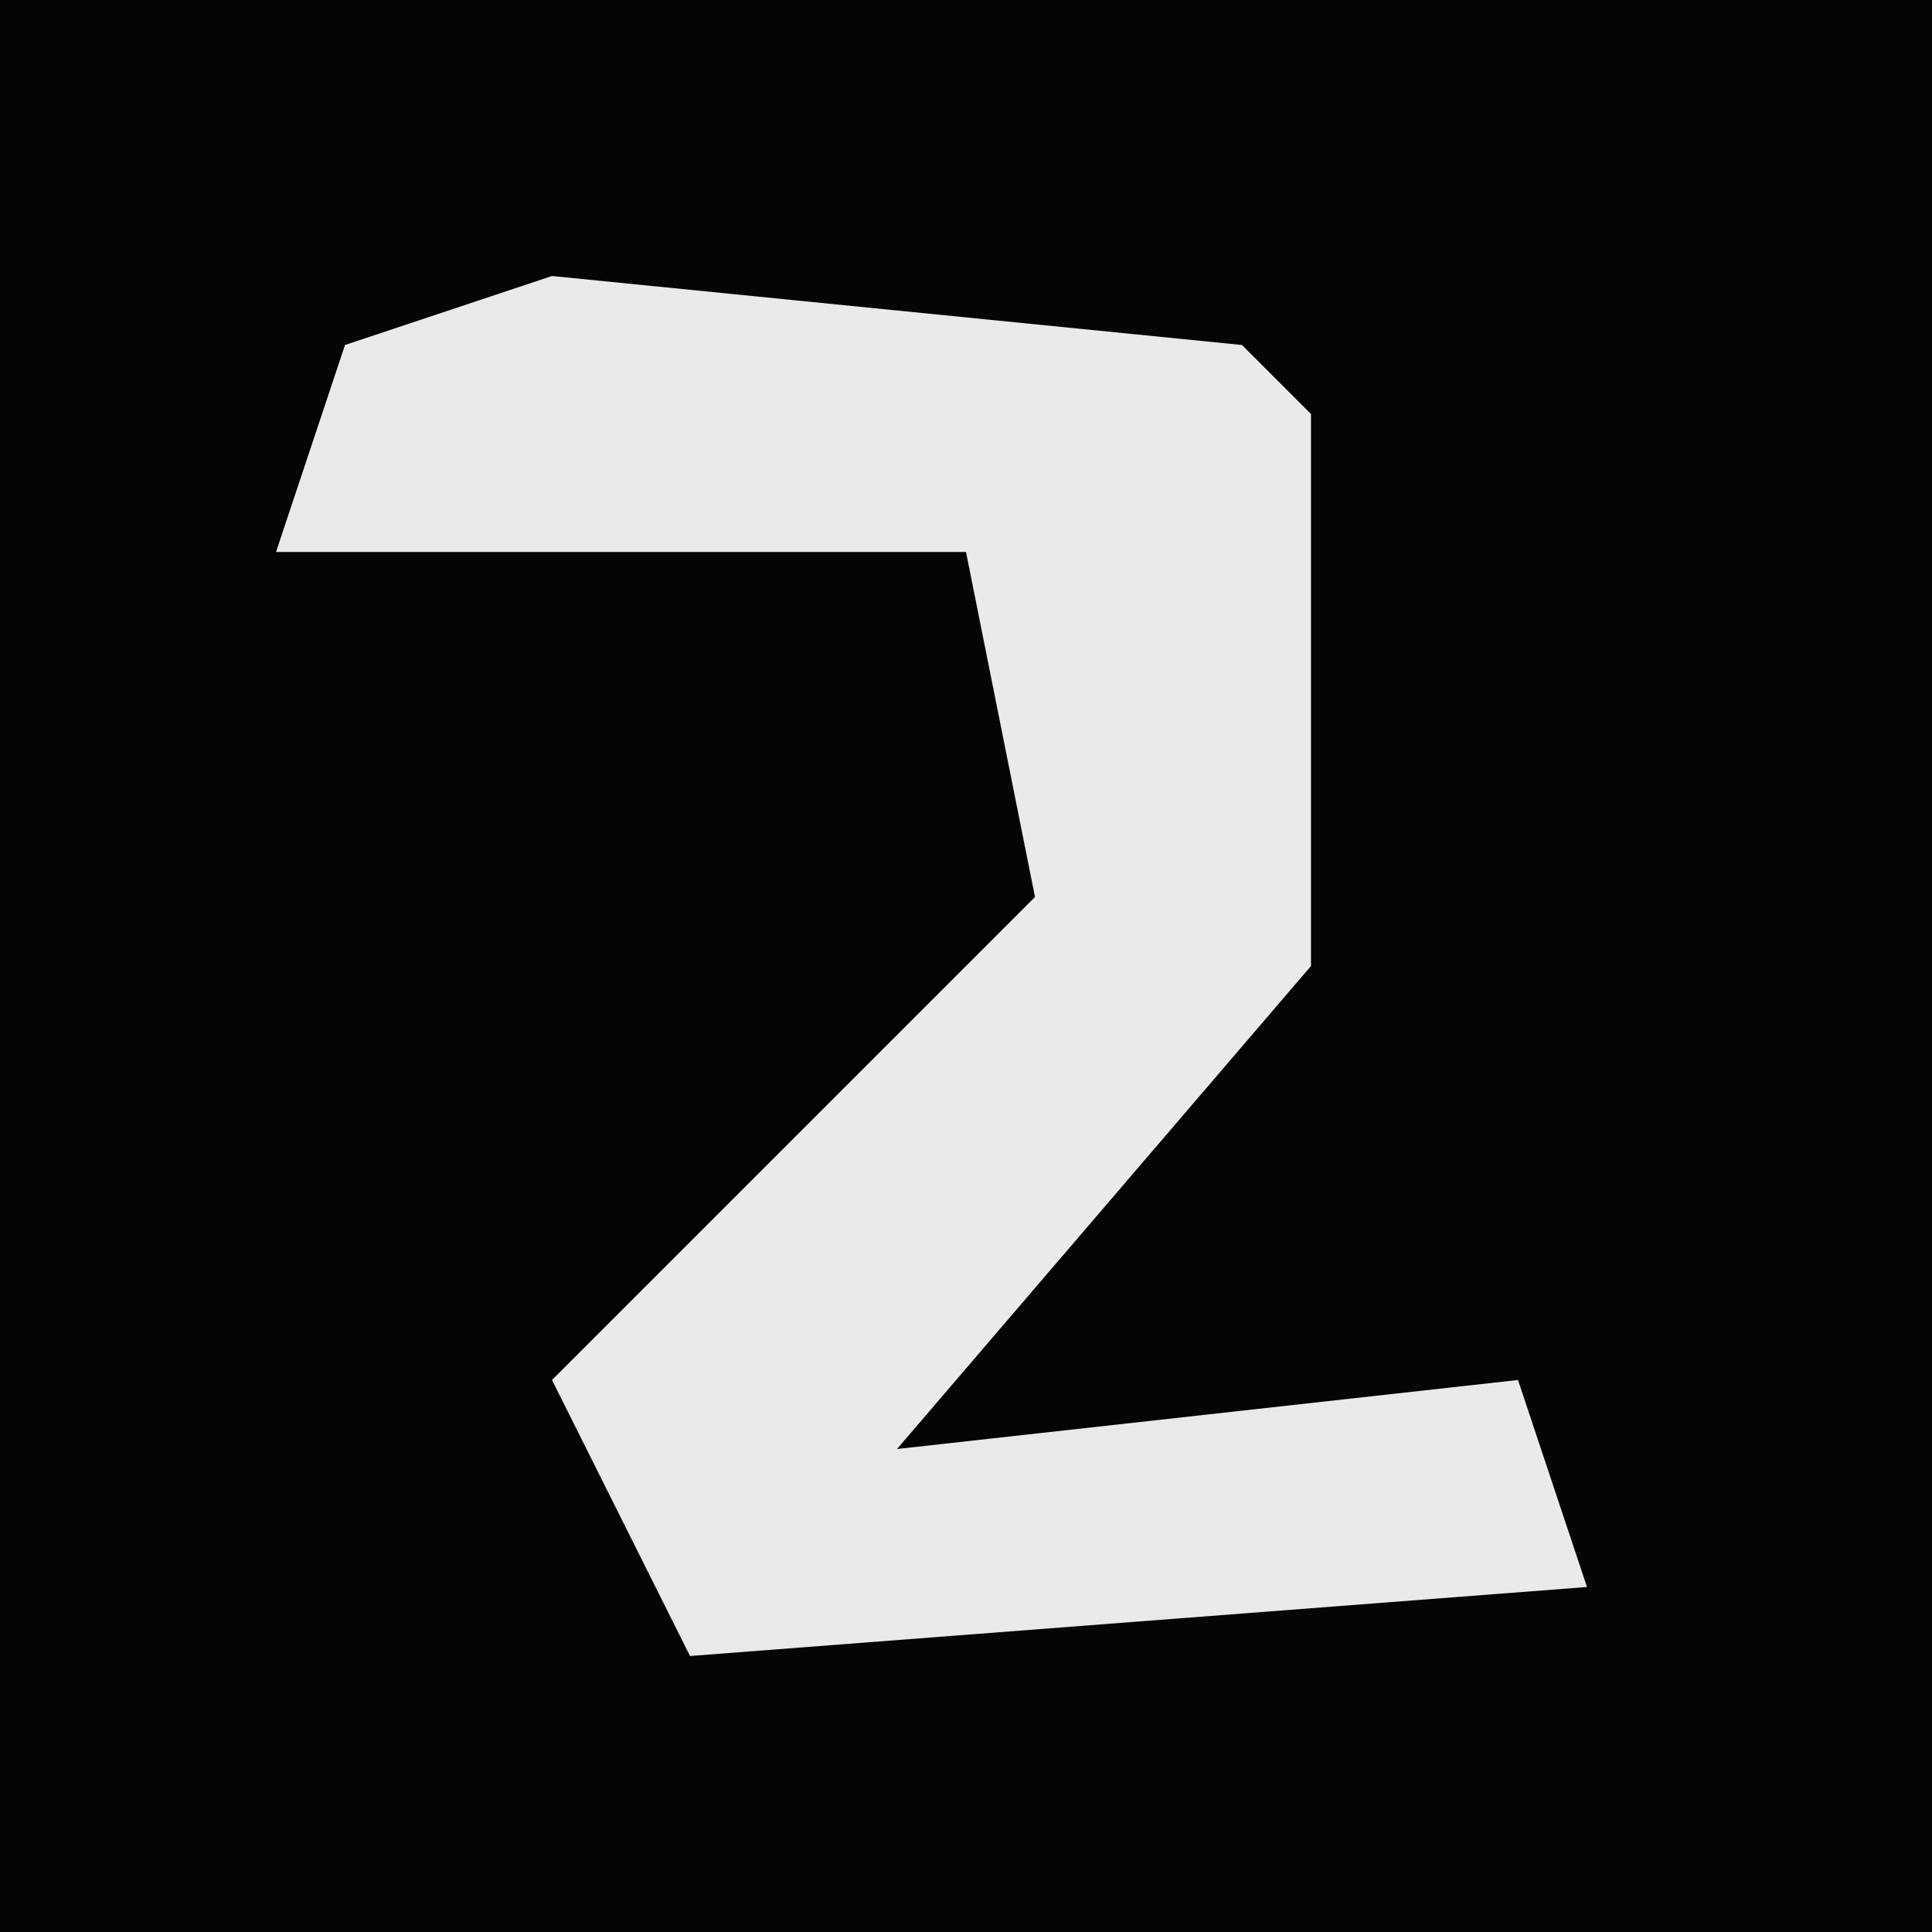 <?xml version="1.0" encoding="UTF-8"?>
<svg version="1.1" xmlns="http://www.w3.org/2000/svg" width="28" height="28">
<path d="M0,0 L28,0 L28,28 L0,28 Z " fill="#050505" transform="translate(0,0)"/>
<path d="M0,0 L10,1 L11,2 L11,10 L5,17 L14,16 L15,19 L2,20 L0,16 L5,11 L7,9 L6,4 L-4,4 L-3,1 Z " fill="#EAEAEA" transform="translate(8,4)"/>
</svg>
